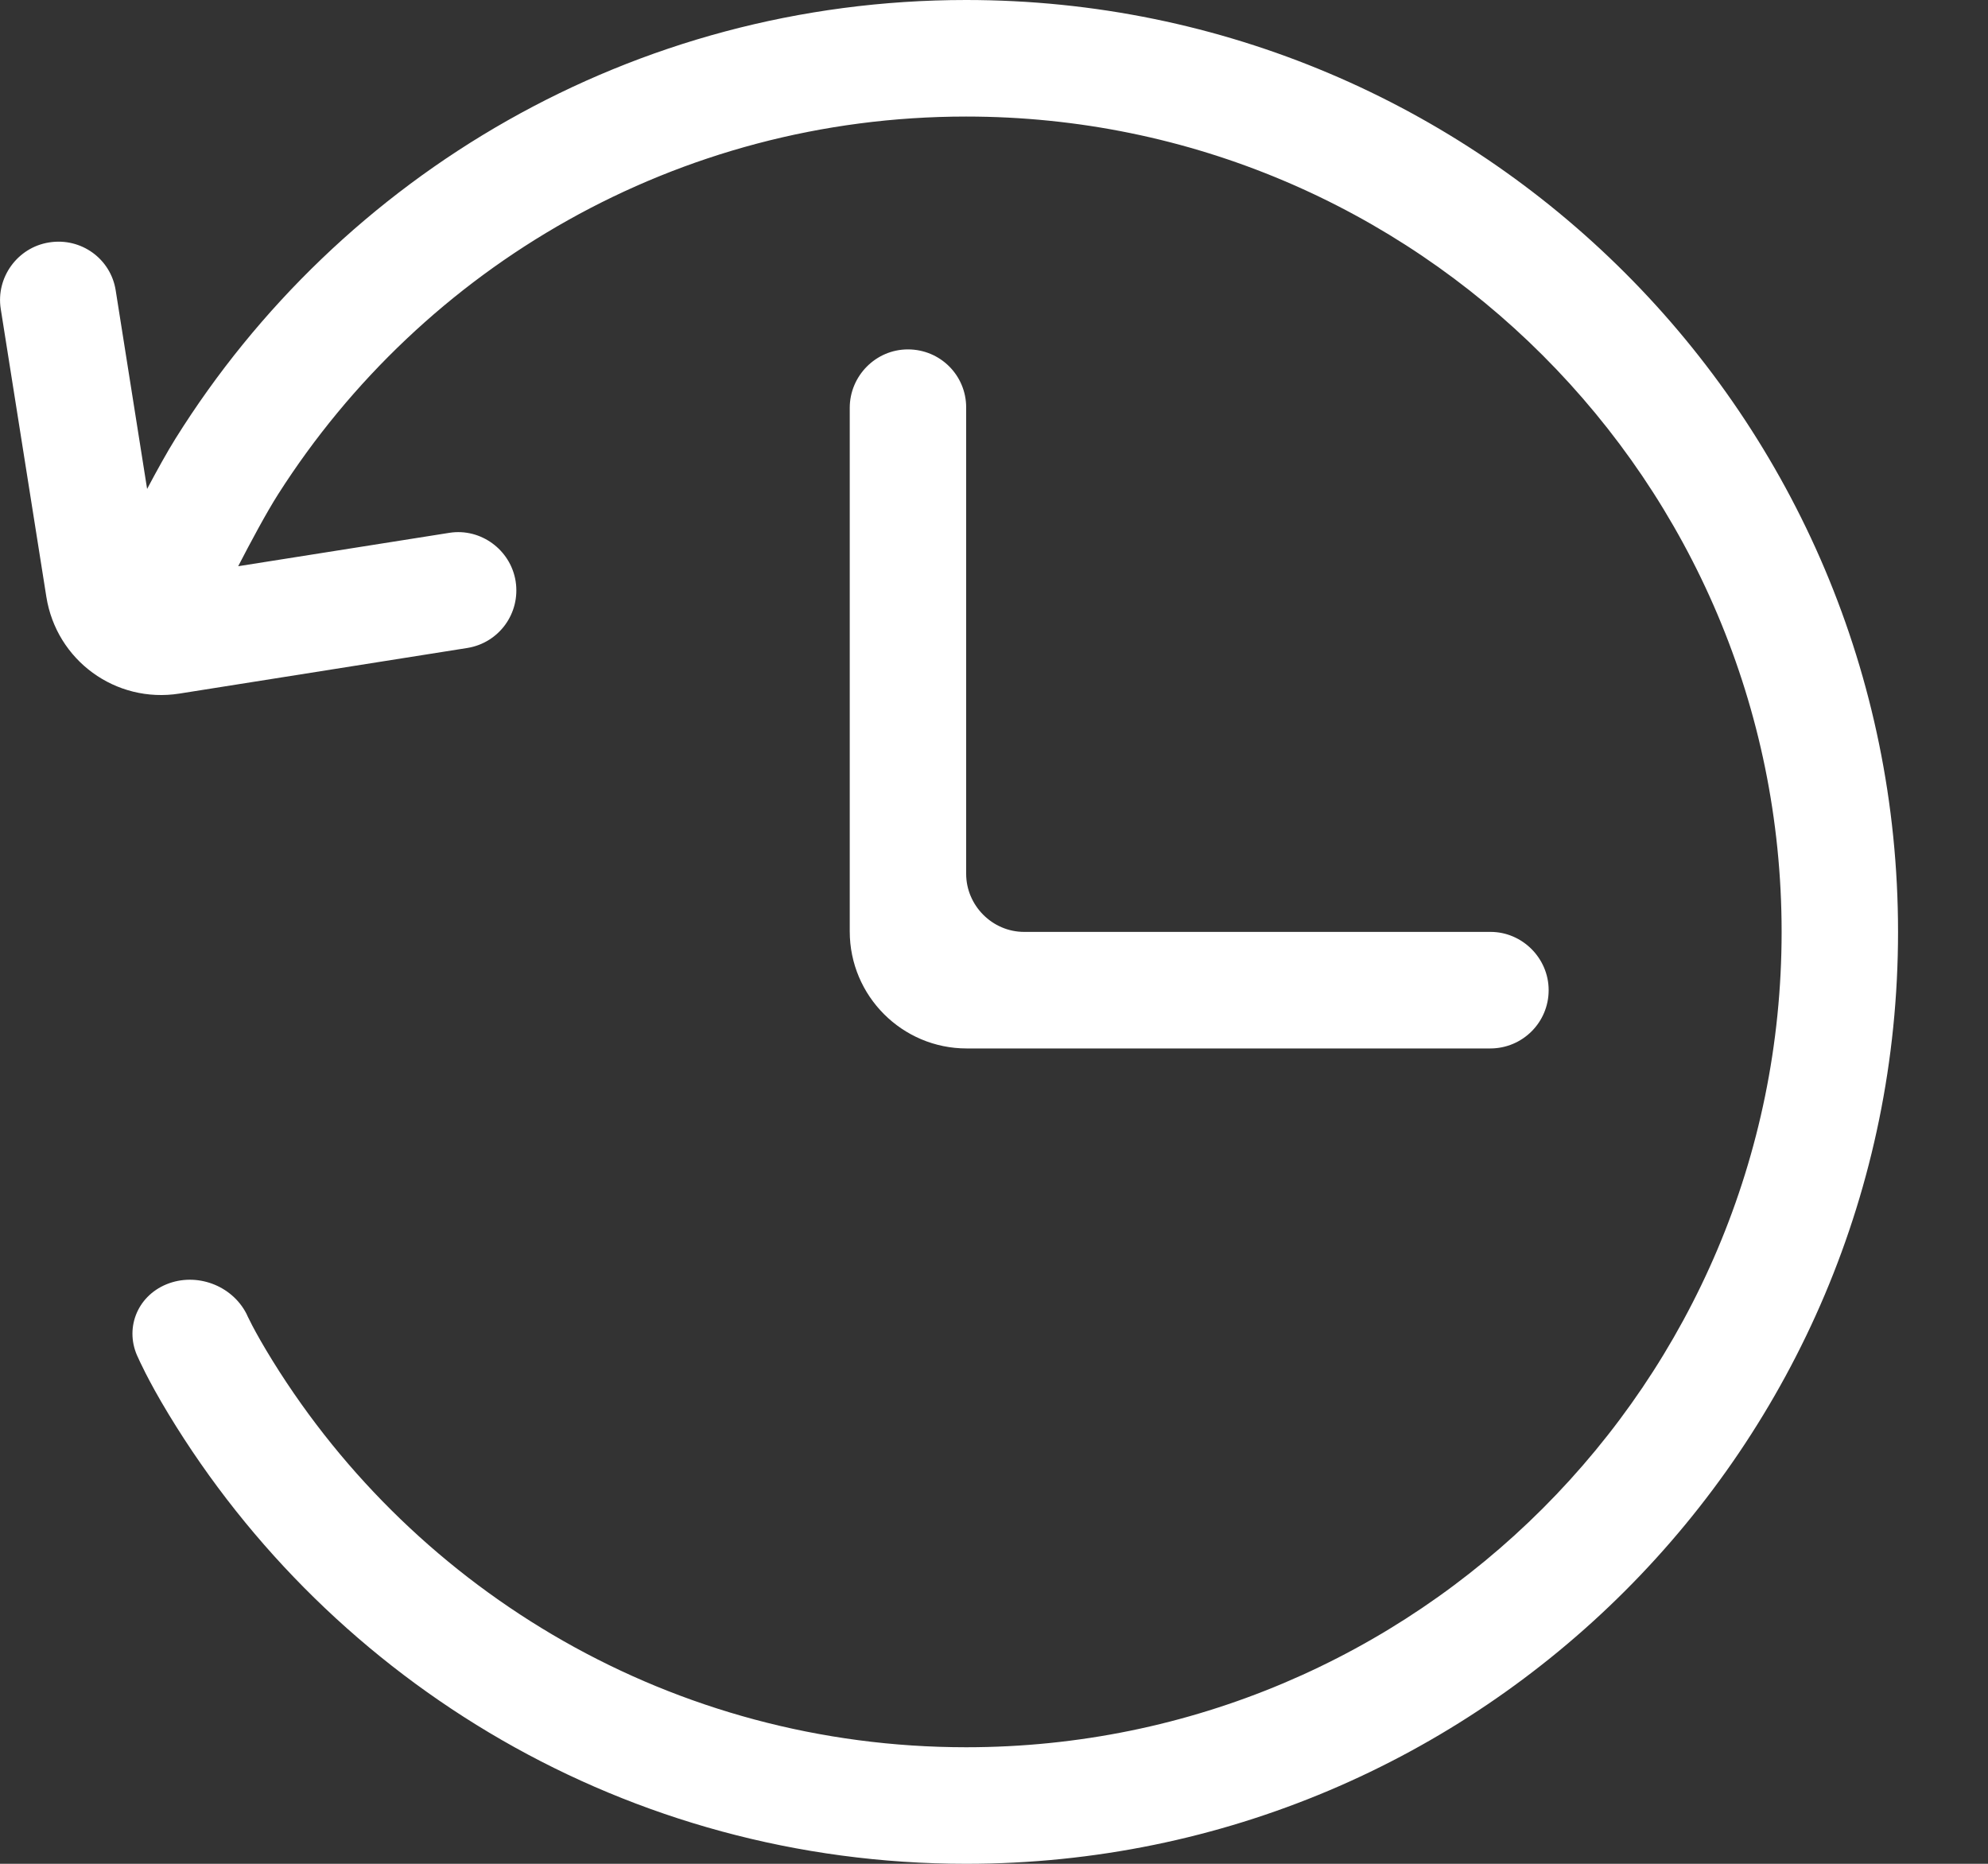 <?xml version="1.0" encoding="UTF-8"?>
<svg width="16px" height="15px" viewBox="0 0 16 15" version="1.1" xmlns="http://www.w3.org/2000/svg" xmlns:xlink="http://www.w3.org/1999/xlink">
    <rect x="0" y="0" width="16" height="15" fill="#333333" stroke="none"/>
    <title>memory_hover</title>
    <g id="科学计数模式" stroke="none" stroke-width="1" fill="none" fill-rule="evenodd">
        <g id="计算器-切图dark" transform="translate(-310, -560)" fill="#FFFFFF" fill-rule="nonzero">
            <g id="编组-2备份" transform="translate(293, 542)">
                <g id="memory_hover" transform="translate(17, 18)">
                    <path d="M1.917,4.557 C2.015,4.367 2.144,4.126 2.239,3.977 C3.404,2.149 5.448,0.938 7.776,0.938 C11.4,0.938 14.339,3.876 14.339,7.5 C14.339,11.124 11.4,14.062 7.776,14.062 C5.42,14.062 3.353,12.82 2.196,10.955 C2.038,10.7 1.984,10.574 1.984,10.574 C1.866,10.343 1.58,10.238 1.34,10.336 C1.099,10.435 0.999,10.701 1.113,10.93 C1.113,10.93 1.188,11.103 1.356,11.38 C2.671,13.55 5.054,15 7.776,15 C11.918,15 15.276,11.642 15.276,7.5 C15.276,3.358 11.918,0 7.776,0 C5.092,0 2.738,1.409 1.413,3.529 C1.346,3.636 1.263,3.786 1.184,3.935 L0.931,2.336 C0.891,2.083 0.653,1.91 0.396,1.951 C0.14,1.991 -0.034,2.234 0.006,2.486 L0.373,4.803 C0.454,5.314 0.93,5.663 1.444,5.582 L3.761,5.215 C4.016,5.174 4.19,4.936 4.15,4.678 C4.109,4.423 3.868,4.249 3.618,4.288 L1.917,4.557 L1.917,4.557 L1.917,4.557 Z M7.776,3.279 C7.776,3.021 7.568,2.812 7.307,2.812 C7.048,2.812 6.839,3.026 6.839,3.282 L6.839,7.496 C6.839,8.016 7.261,8.438 7.78,8.438 L11.994,8.438 C12.253,8.438 12.464,8.229 12.464,7.969 C12.464,7.71 12.25,7.5 11.997,7.5 L8.243,7.5 C7.985,7.5 7.776,7.286 7.776,7.033 L7.776,3.279 L7.776,3.279 L7.776,3.279 Z" id="形状"></path>
                </g>
            </g>
        </g>
    </g>
</svg>